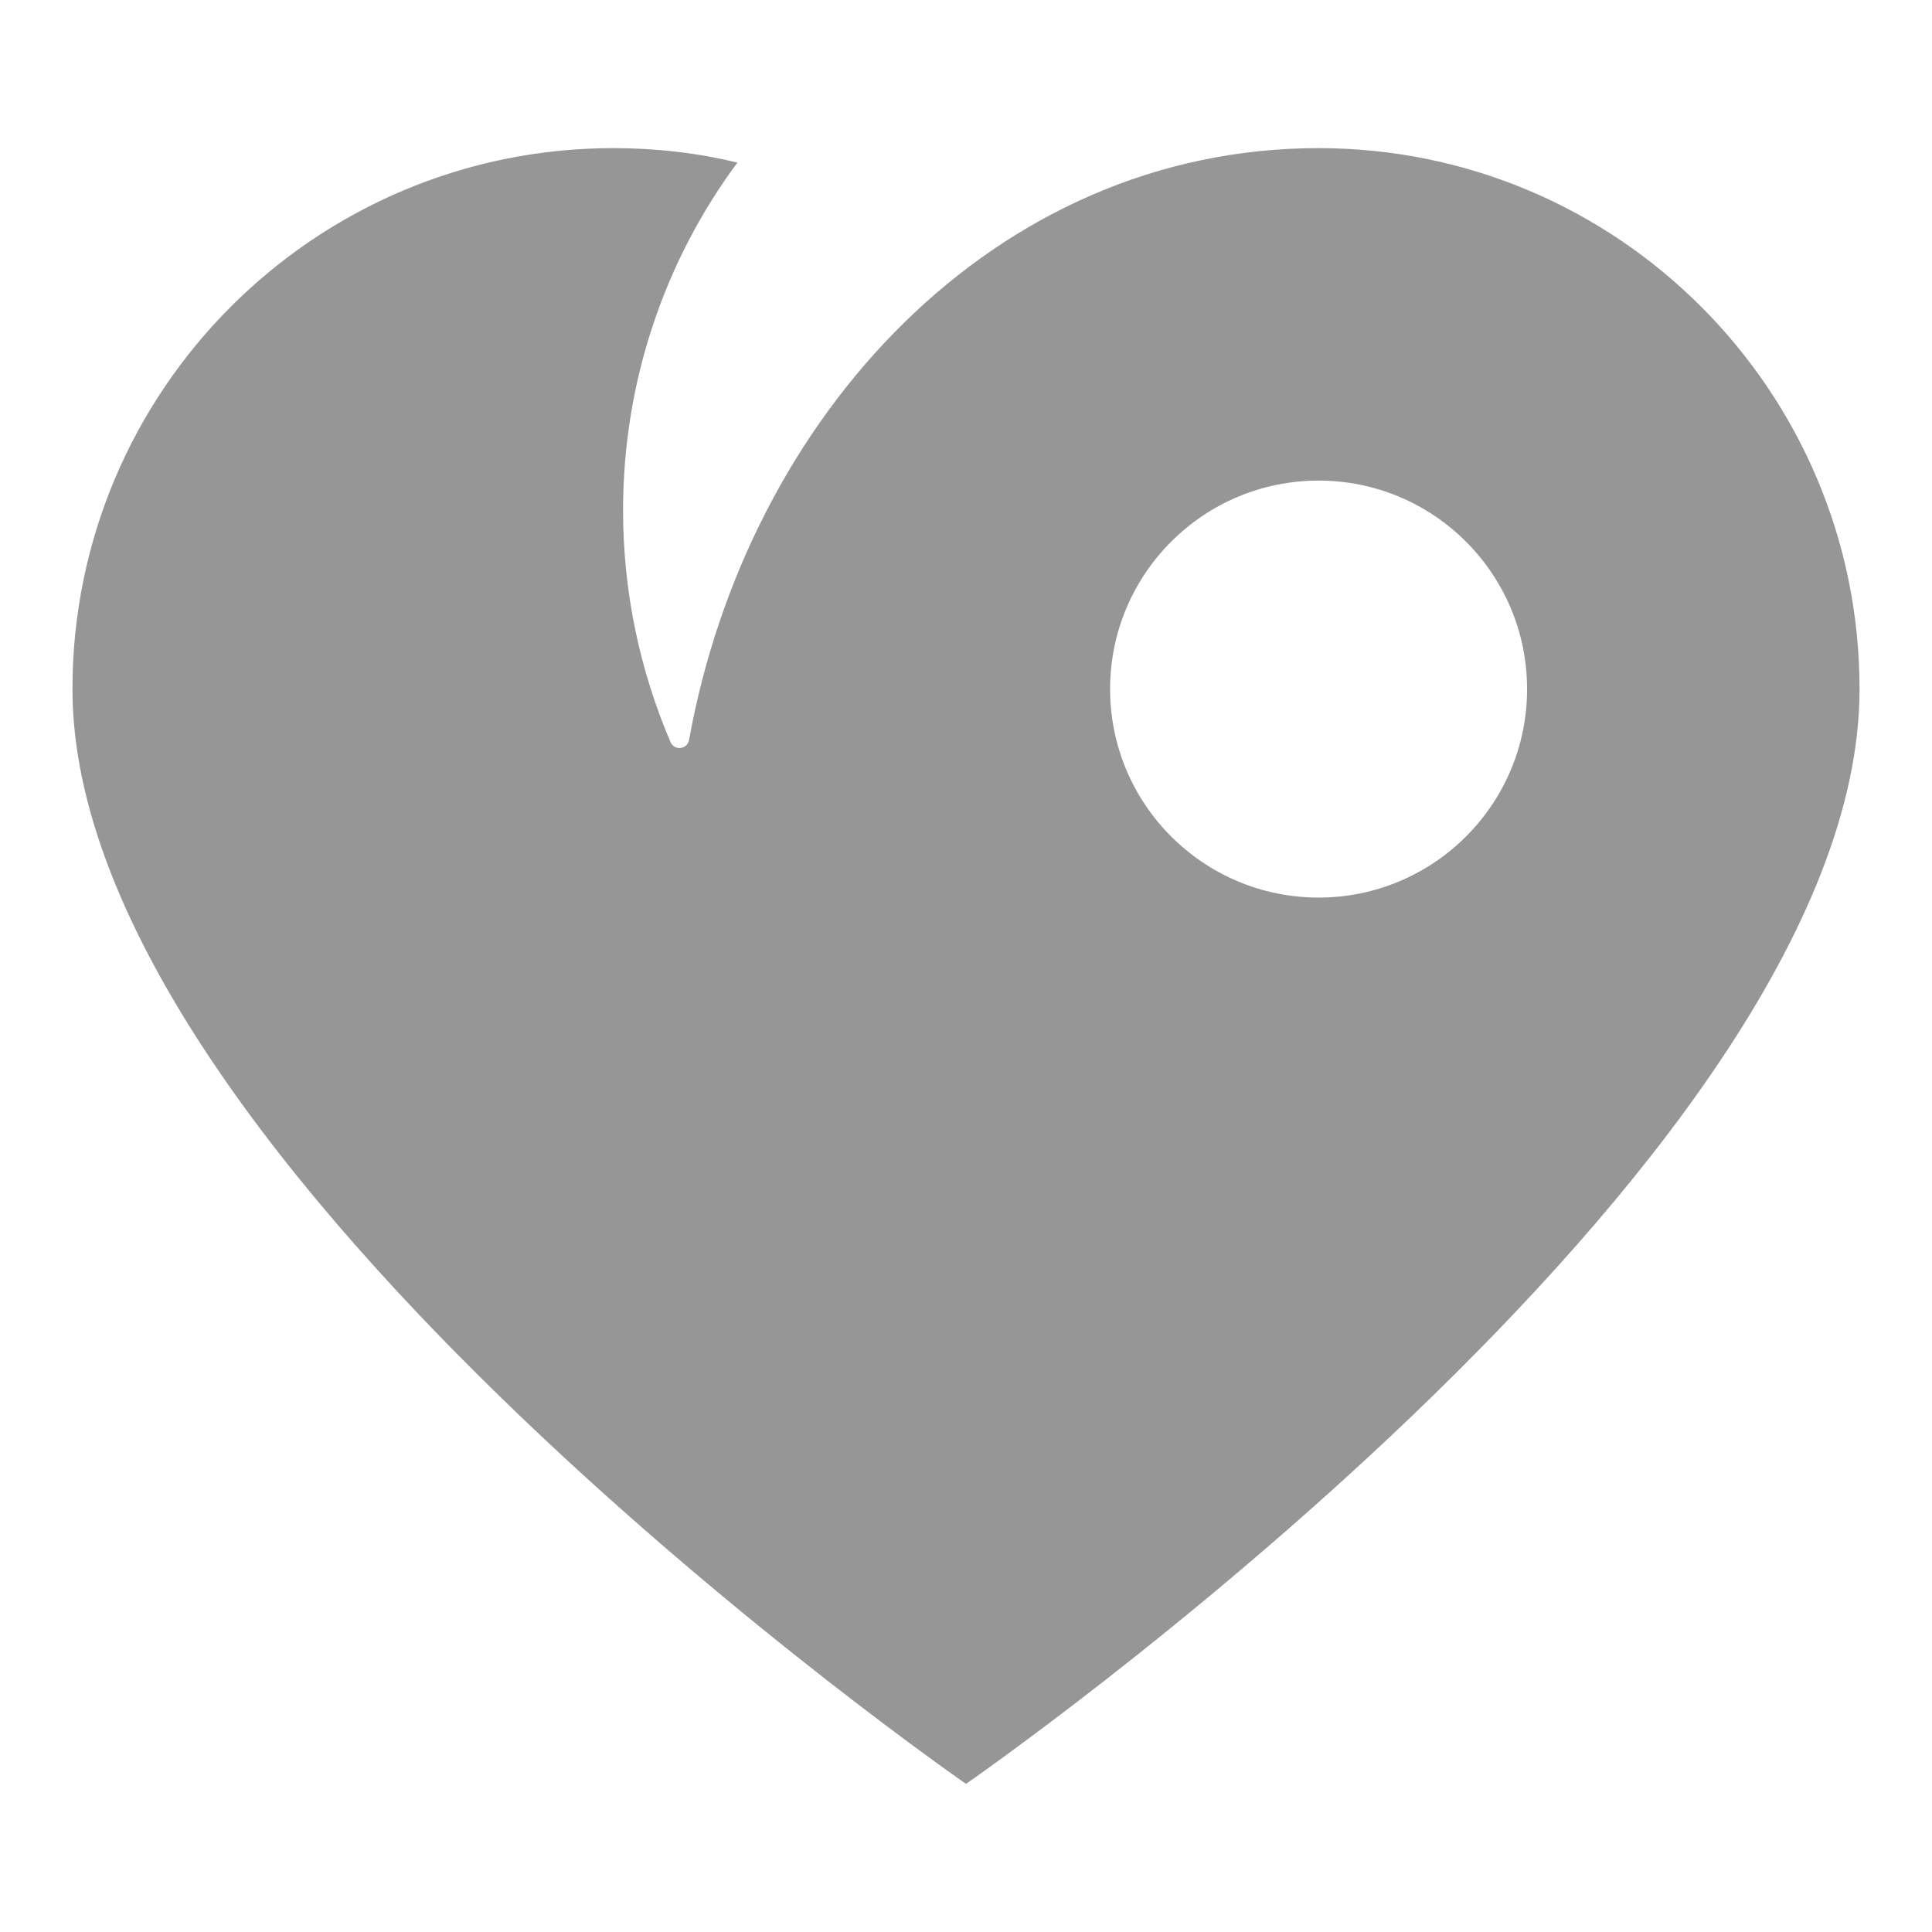 <svg width="24" height="24" viewBox="0 0 24 24" fill="none" xmlns="http://www.w3.org/2000/svg">
<path d="M16.38 1.84C12.36 1.84 9.29 5.16 8.56 9.19C8.54 9.31 8.38 9.33 8.33 9.22C7.95 8.33 7.74 7.36 7.74 6.34C7.74 4.72 8.27 3.22 9.16 2.02C8.67 1.9 8.15 1.84 7.62 1.84C3.91 1.84 0.9 4.85 0.9 8.56C0.9 14.48 12 22.16 12 22.16C12 22.16 23.1 14.48 23.1 8.56C23.1 4.85 20.09 1.84 16.38 1.84ZM16.38 11.15C14.95 11.15 13.79 9.99 13.79 8.56C13.79 7.13 14.95 5.97 16.38 5.97C17.81 5.97 18.97 7.13 18.97 8.56C18.97 9.99 17.81 11.15 16.38 11.15Z" fill="#969696"/>
</svg>
